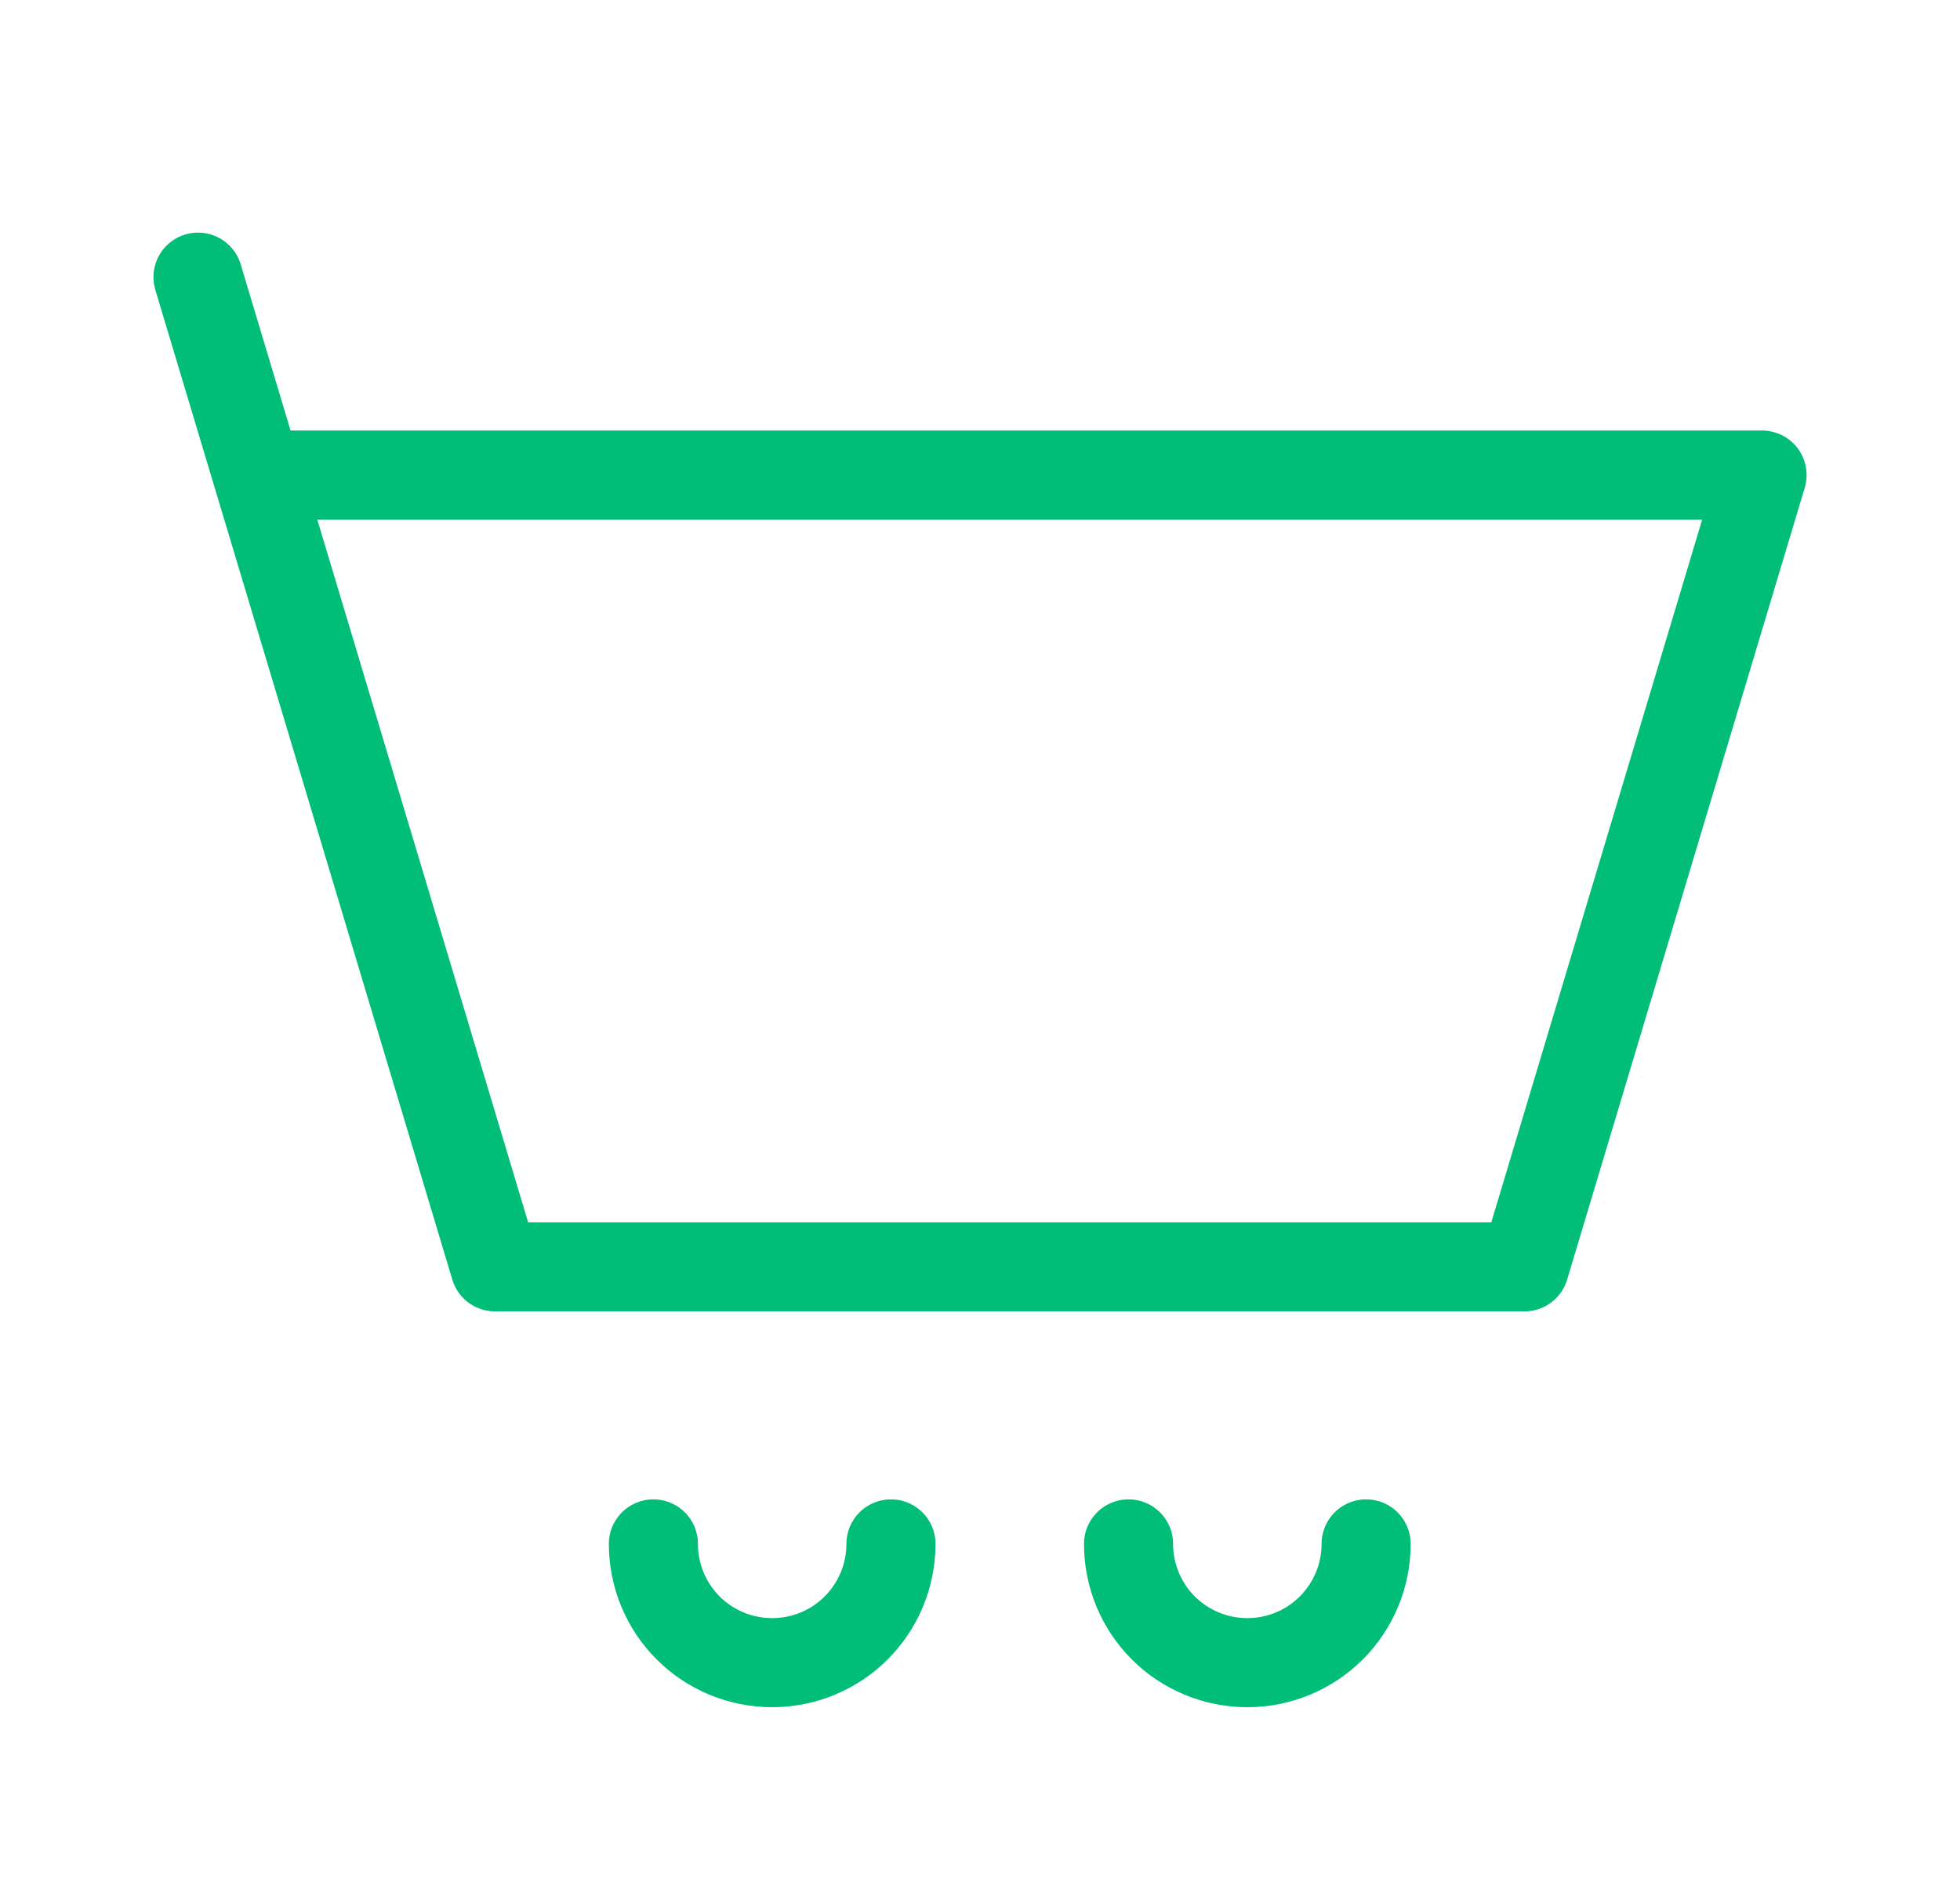 <svg width="33" height="32" viewBox="0 0 33 32" fill="none" xmlns="http://www.w3.org/2000/svg">
<g clip-path="url(#clip0_5801_22218)">
<path d="M4.334 8H29.667L25.667 21.334H8.334L4.334 8ZM4.334 8L3.334 4.667M15.001 26C15.001 26.531 14.79 27.04 14.415 27.415C14.04 27.79 13.531 28 13.001 28C12.47 28 11.961 27.79 11.586 27.415C11.211 27.04 11.001 26.531 11.001 26M23.001 26C23.001 26.531 22.79 27.04 22.415 27.415C22.04 27.79 21.531 28 21.001 28C20.47 28 19.962 27.79 19.586 27.415C19.211 27.04 19.001 26.531 19.001 26" stroke="#00BD78" stroke-width="1.5" stroke-linecap="round" stroke-linejoin="round"/>
</g>
<defs>
<clipPath id="clip0_5801_22218">
<rect width="32" height="32" fill="white" transform="translate(0.334)"/>
</clipPath>
</defs>
</svg>

